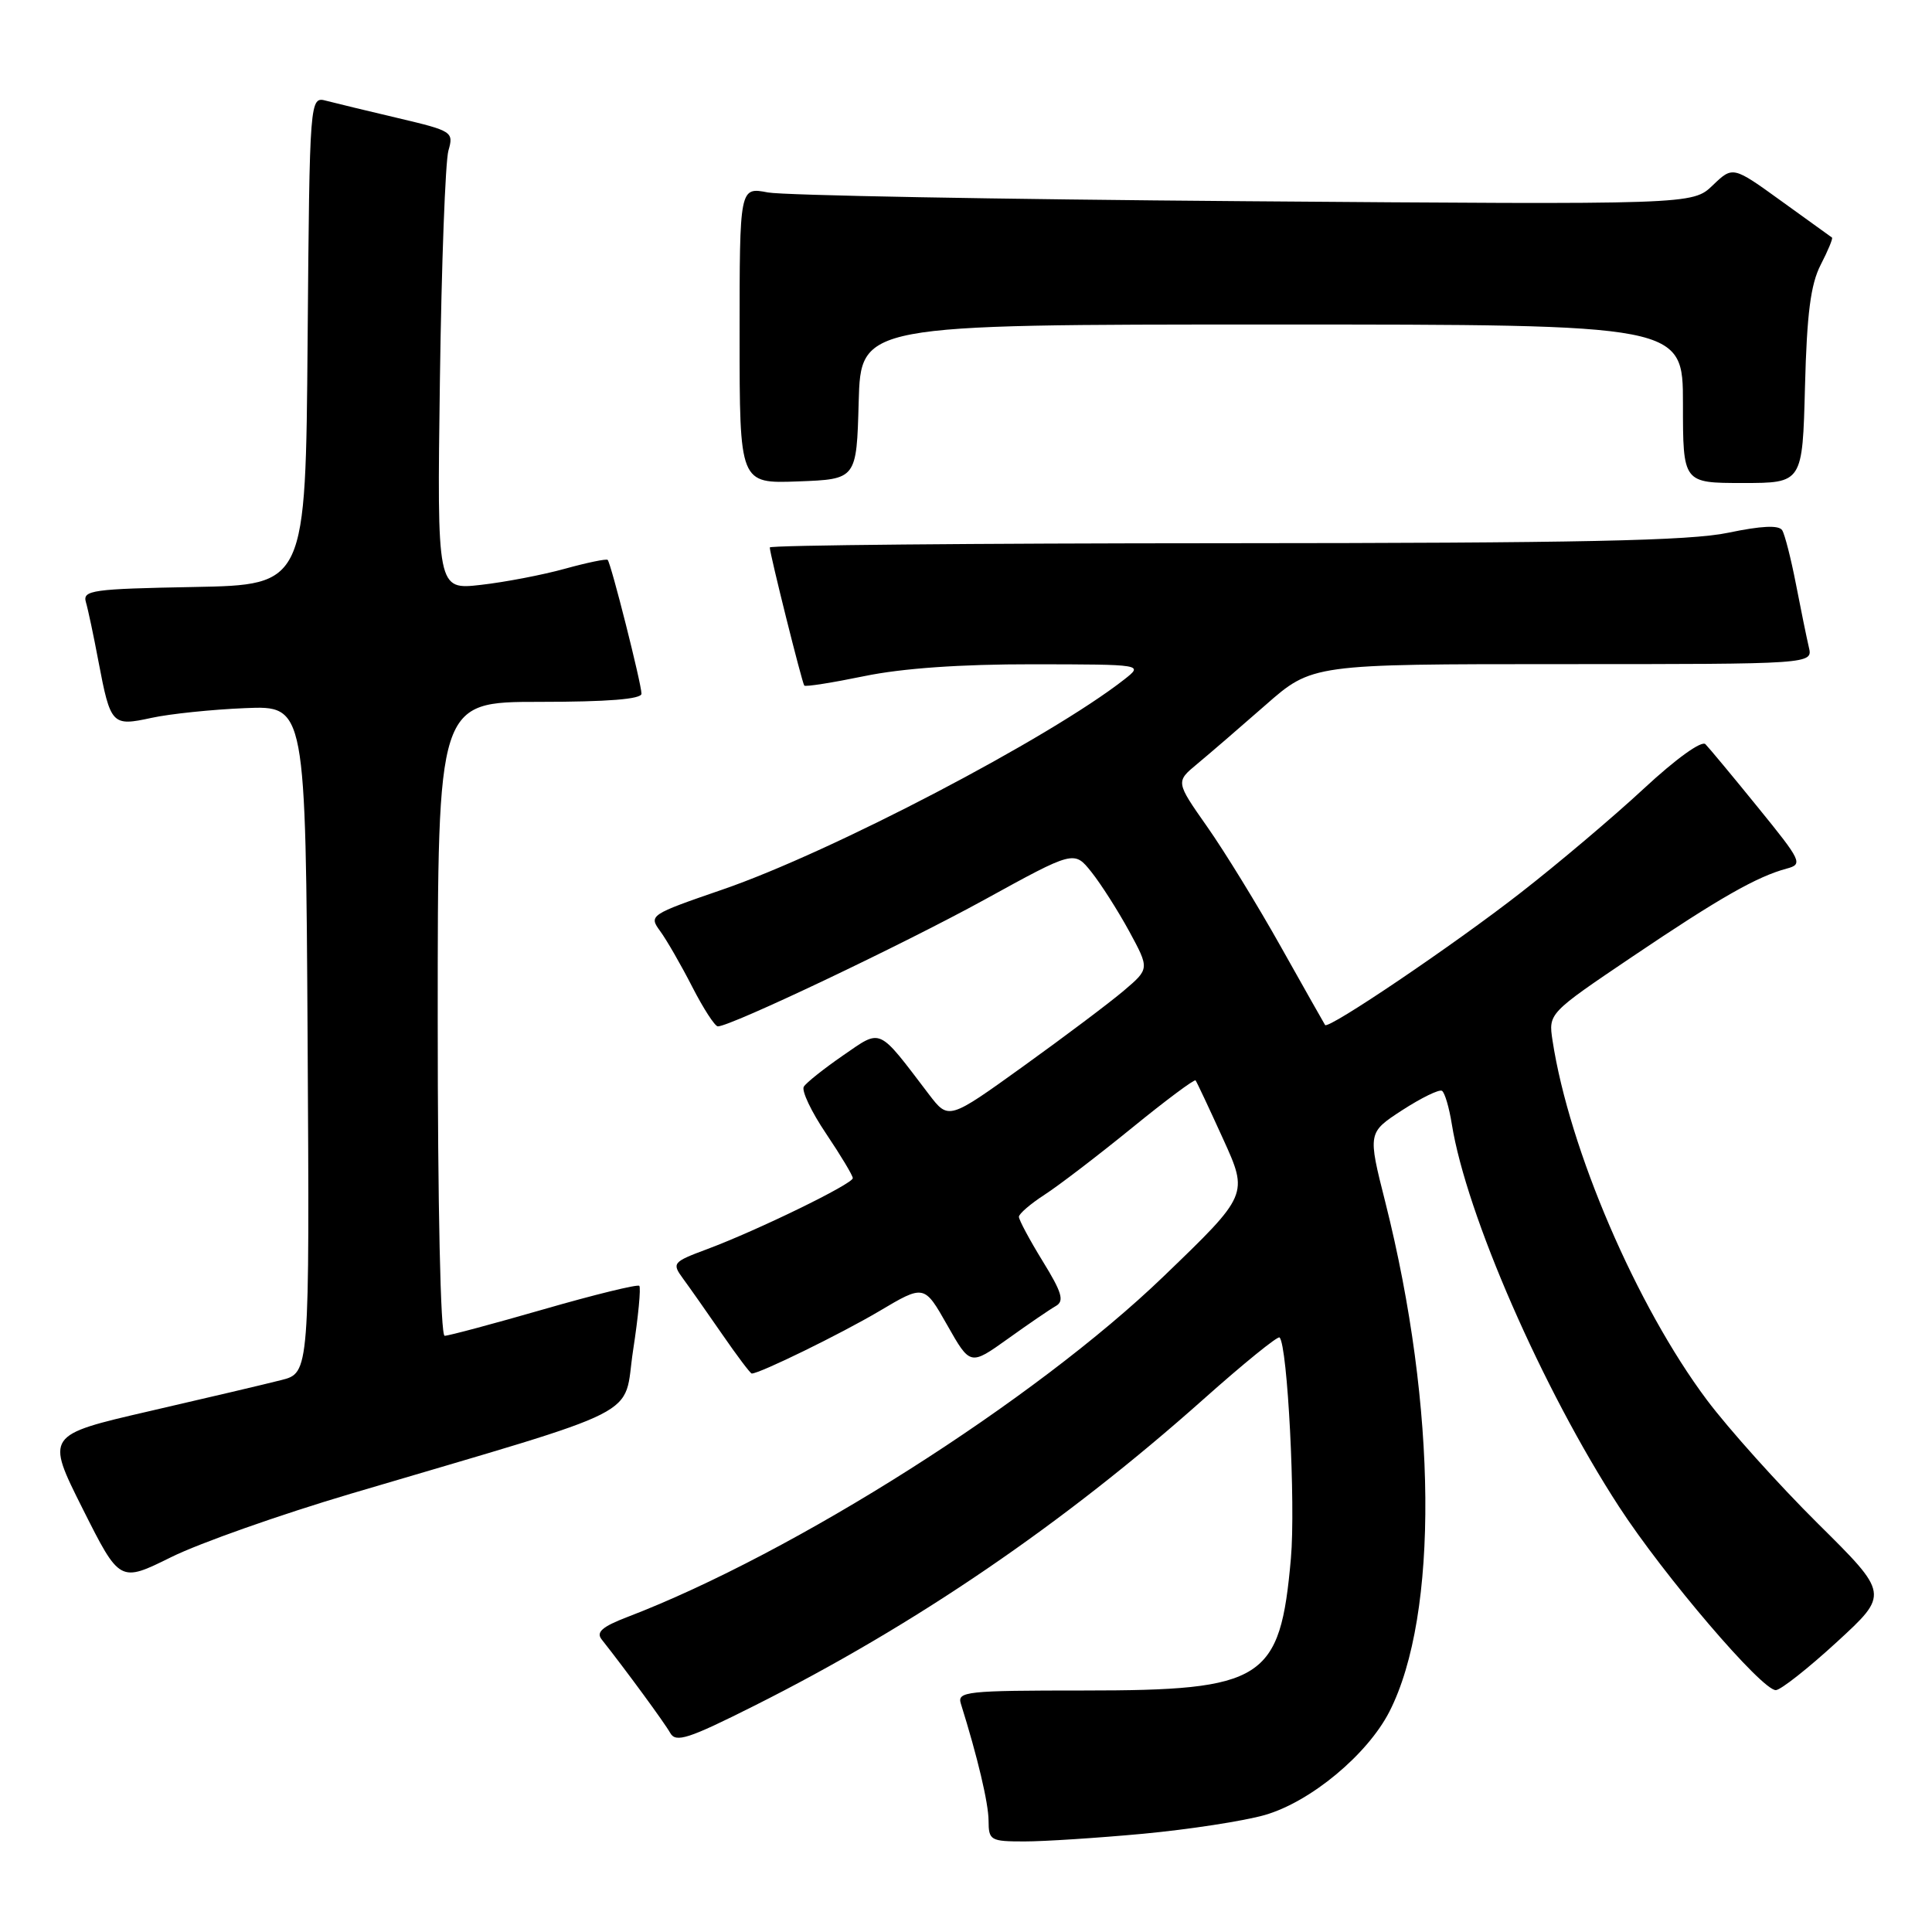 <?xml version="1.0" encoding="UTF-8" standalone="no"?>
<!DOCTYPE svg PUBLIC "-//W3C//DTD SVG 1.1//EN" "http://www.w3.org/Graphics/SVG/1.1/DTD/svg11.dtd" >
<svg xmlns="http://www.w3.org/2000/svg" xmlns:xlink="http://www.w3.org/1999/xlink" version="1.1" viewBox="0 0 256 256">
 <g >
 <path fill="currentColor"
d=" M 151.50 242.98 C 157.55 242.41 164.79 241.30 167.59 240.50 C 173.65 238.76 181.19 232.50 184.11 226.79 C 190.65 213.97 190.43 186.54 183.56 159.29 C 181.23 150.08 181.23 150.08 185.81 147.10 C 188.33 145.47 190.70 144.31 191.07 144.54 C 191.44 144.77 192.02 146.75 192.37 148.94 C 194.29 160.92 204.38 184.03 214.52 199.63 C 220.47 208.79 233.49 224.02 235.31 223.95 C 235.96 223.93 239.61 221.05 243.41 217.56 C 250.31 211.22 250.31 211.22 240.86 201.86 C 235.67 196.71 229.06 189.35 226.17 185.50 C 216.85 173.05 207.93 152.30 205.72 137.89 C 205.17 134.27 205.17 134.27 216.33 126.74 C 227.82 118.99 232.80 116.15 236.76 115.09 C 238.92 114.51 238.73 114.11 232.94 106.99 C 229.60 102.87 226.46 99.10 225.98 98.61 C 225.48 98.09 222.05 100.56 217.81 104.50 C 213.79 108.23 206.45 114.44 201.50 118.29 C 192.63 125.21 176.01 136.44 175.58 135.82 C 175.46 135.64 172.84 131.00 169.75 125.50 C 166.67 120.00 162.26 112.82 159.96 109.55 C 155.78 103.59 155.78 103.59 158.64 101.22 C 160.21 99.92 164.28 96.41 167.68 93.43 C 173.86 88.00 173.86 88.00 207.04 88.00 C 240.22 88.00 240.22 88.00 239.68 85.75 C 239.39 84.51 238.62 80.75 237.97 77.39 C 237.32 74.04 236.50 70.82 236.15 70.26 C 235.71 69.56 233.40 69.67 229.00 70.59 C 223.93 71.66 209.28 71.96 162.25 71.98 C 129.11 71.99 102.00 72.24 102.00 72.54 C 102.00 73.38 106.27 90.46 106.57 90.84 C 106.72 91.03 110.30 90.46 114.53 89.59 C 119.55 88.55 127.28 88.01 136.86 88.02 C 151.50 88.04 151.50 88.04 149.00 90.01 C 139.06 97.80 110.18 112.91 95.71 117.88 C 86.10 121.19 85.95 121.29 87.47 123.37 C 88.33 124.54 90.24 127.86 91.72 130.75 C 93.20 133.64 94.73 136.00 95.12 136.00 C 96.82 136.00 119.56 125.19 130.42 119.23 C 142.33 112.68 142.33 112.68 144.62 115.55 C 145.88 117.13 148.13 120.66 149.62 123.39 C 152.32 128.37 152.32 128.37 148.91 131.27 C 147.04 132.86 141.04 137.37 135.59 141.29 C 125.69 148.41 125.69 148.41 123.09 145.01 C 116.24 136.01 116.88 136.30 111.71 139.85 C 109.18 141.60 106.83 143.46 106.51 143.99 C 106.18 144.52 107.51 147.32 109.46 150.21 C 111.41 153.11 113.00 155.76 113.00 156.11 C 113.00 156.87 100.41 163.01 93.72 165.51 C 89.13 167.22 89.01 167.37 90.49 169.40 C 91.34 170.55 93.66 173.86 95.66 176.75 C 97.65 179.64 99.43 182.00 99.61 182.00 C 100.68 182.00 111.40 176.75 116.48 173.75 C 122.46 170.20 122.46 170.20 125.51 175.58 C 128.56 180.96 128.56 180.96 133.53 177.41 C 136.26 175.45 139.13 173.49 139.91 173.05 C 141.05 172.40 140.72 171.26 138.16 167.11 C 136.42 164.28 135.01 161.64 135.01 161.23 C 135.02 160.83 136.55 159.51 138.42 158.30 C 140.28 157.10 145.48 153.12 149.98 149.46 C 154.47 145.80 158.27 142.97 158.42 143.16 C 158.57 143.34 160.21 146.83 162.06 150.90 C 165.43 158.30 165.43 158.30 154.18 169.13 C 137.13 185.55 105.26 205.79 83.11 214.27 C 79.80 215.54 78.96 216.27 79.72 217.23 C 82.92 221.28 88.07 228.30 88.81 229.63 C 89.55 230.95 91.21 230.41 99.91 226.04 C 121.28 215.32 140.90 201.93 159.46 185.41 C 164.78 180.67 169.32 176.99 169.55 177.22 C 170.61 178.27 171.69 199.34 171.05 206.51 C 169.62 222.65 167.51 224.00 143.63 224.00 C 128.03 224.00 126.81 224.13 127.32 225.75 C 129.53 232.80 130.98 238.92 130.99 241.25 C 131.00 243.86 131.24 244.00 135.75 244.00 C 138.36 244.00 145.45 243.54 151.50 242.98 Z  M 46.50 197.92 C 86.33 186.13 82.49 188.08 83.89 178.91 C 84.58 174.45 84.94 170.61 84.71 170.38 C 84.48 170.15 78.79 171.54 72.07 173.48 C 65.34 175.42 59.43 177.00 58.92 177.00 C 58.37 177.00 58.00 159.90 58.00 135.00 C 58.00 93.00 58.00 93.00 71.50 93.00 C 80.53 93.00 85.00 92.64 85.00 91.92 C 85.00 90.62 80.96 74.63 80.52 74.19 C 80.35 74.02 77.80 74.55 74.86 75.36 C 71.91 76.18 66.89 77.14 63.71 77.50 C 57.91 78.16 57.91 78.16 58.29 50.33 C 58.50 35.02 59.01 21.35 59.42 19.95 C 60.13 17.48 59.94 17.35 52.83 15.67 C 48.80 14.72 44.49 13.68 43.26 13.36 C 41.03 12.77 41.03 12.77 40.76 45.14 C 40.50 77.50 40.50 77.50 25.69 77.78 C 12.22 78.03 10.93 78.21 11.38 79.78 C 11.66 80.72 12.41 84.25 13.04 87.61 C 14.65 96.07 14.83 96.26 20.08 95.12 C 22.51 94.59 28.10 94.01 32.50 93.83 C 40.50 93.50 40.50 93.50 40.76 137.71 C 41.02 181.92 41.02 181.92 37.26 182.87 C 35.19 183.40 27.33 185.25 19.78 186.99 C 6.06 190.16 6.06 190.16 10.96 199.93 C 15.87 209.70 15.87 209.70 22.68 206.33 C 26.43 204.47 37.15 200.69 46.50 197.92 Z  M 113.78 53.25 C 114.07 43.00 114.07 43.00 168.53 43.00 C 223.00 43.00 223.00 43.00 223.00 53.50 C 223.00 64.00 223.00 64.00 230.92 64.00 C 238.84 64.00 238.84 64.00 239.17 51.25 C 239.42 41.55 239.92 37.68 241.25 35.09 C 242.22 33.21 242.89 31.59 242.75 31.48 C 242.61 31.38 239.60 29.20 236.05 26.65 C 229.61 22.00 229.61 22.00 226.94 24.56 C 224.27 27.12 224.27 27.12 164.88 26.66 C 132.22 26.41 103.81 25.89 101.75 25.50 C 98.00 24.78 98.00 24.78 98.00 44.43 C 98.00 64.08 98.00 64.08 105.75 63.79 C 113.50 63.50 113.50 63.50 113.78 53.25 Z "/>
</g>
</svg>